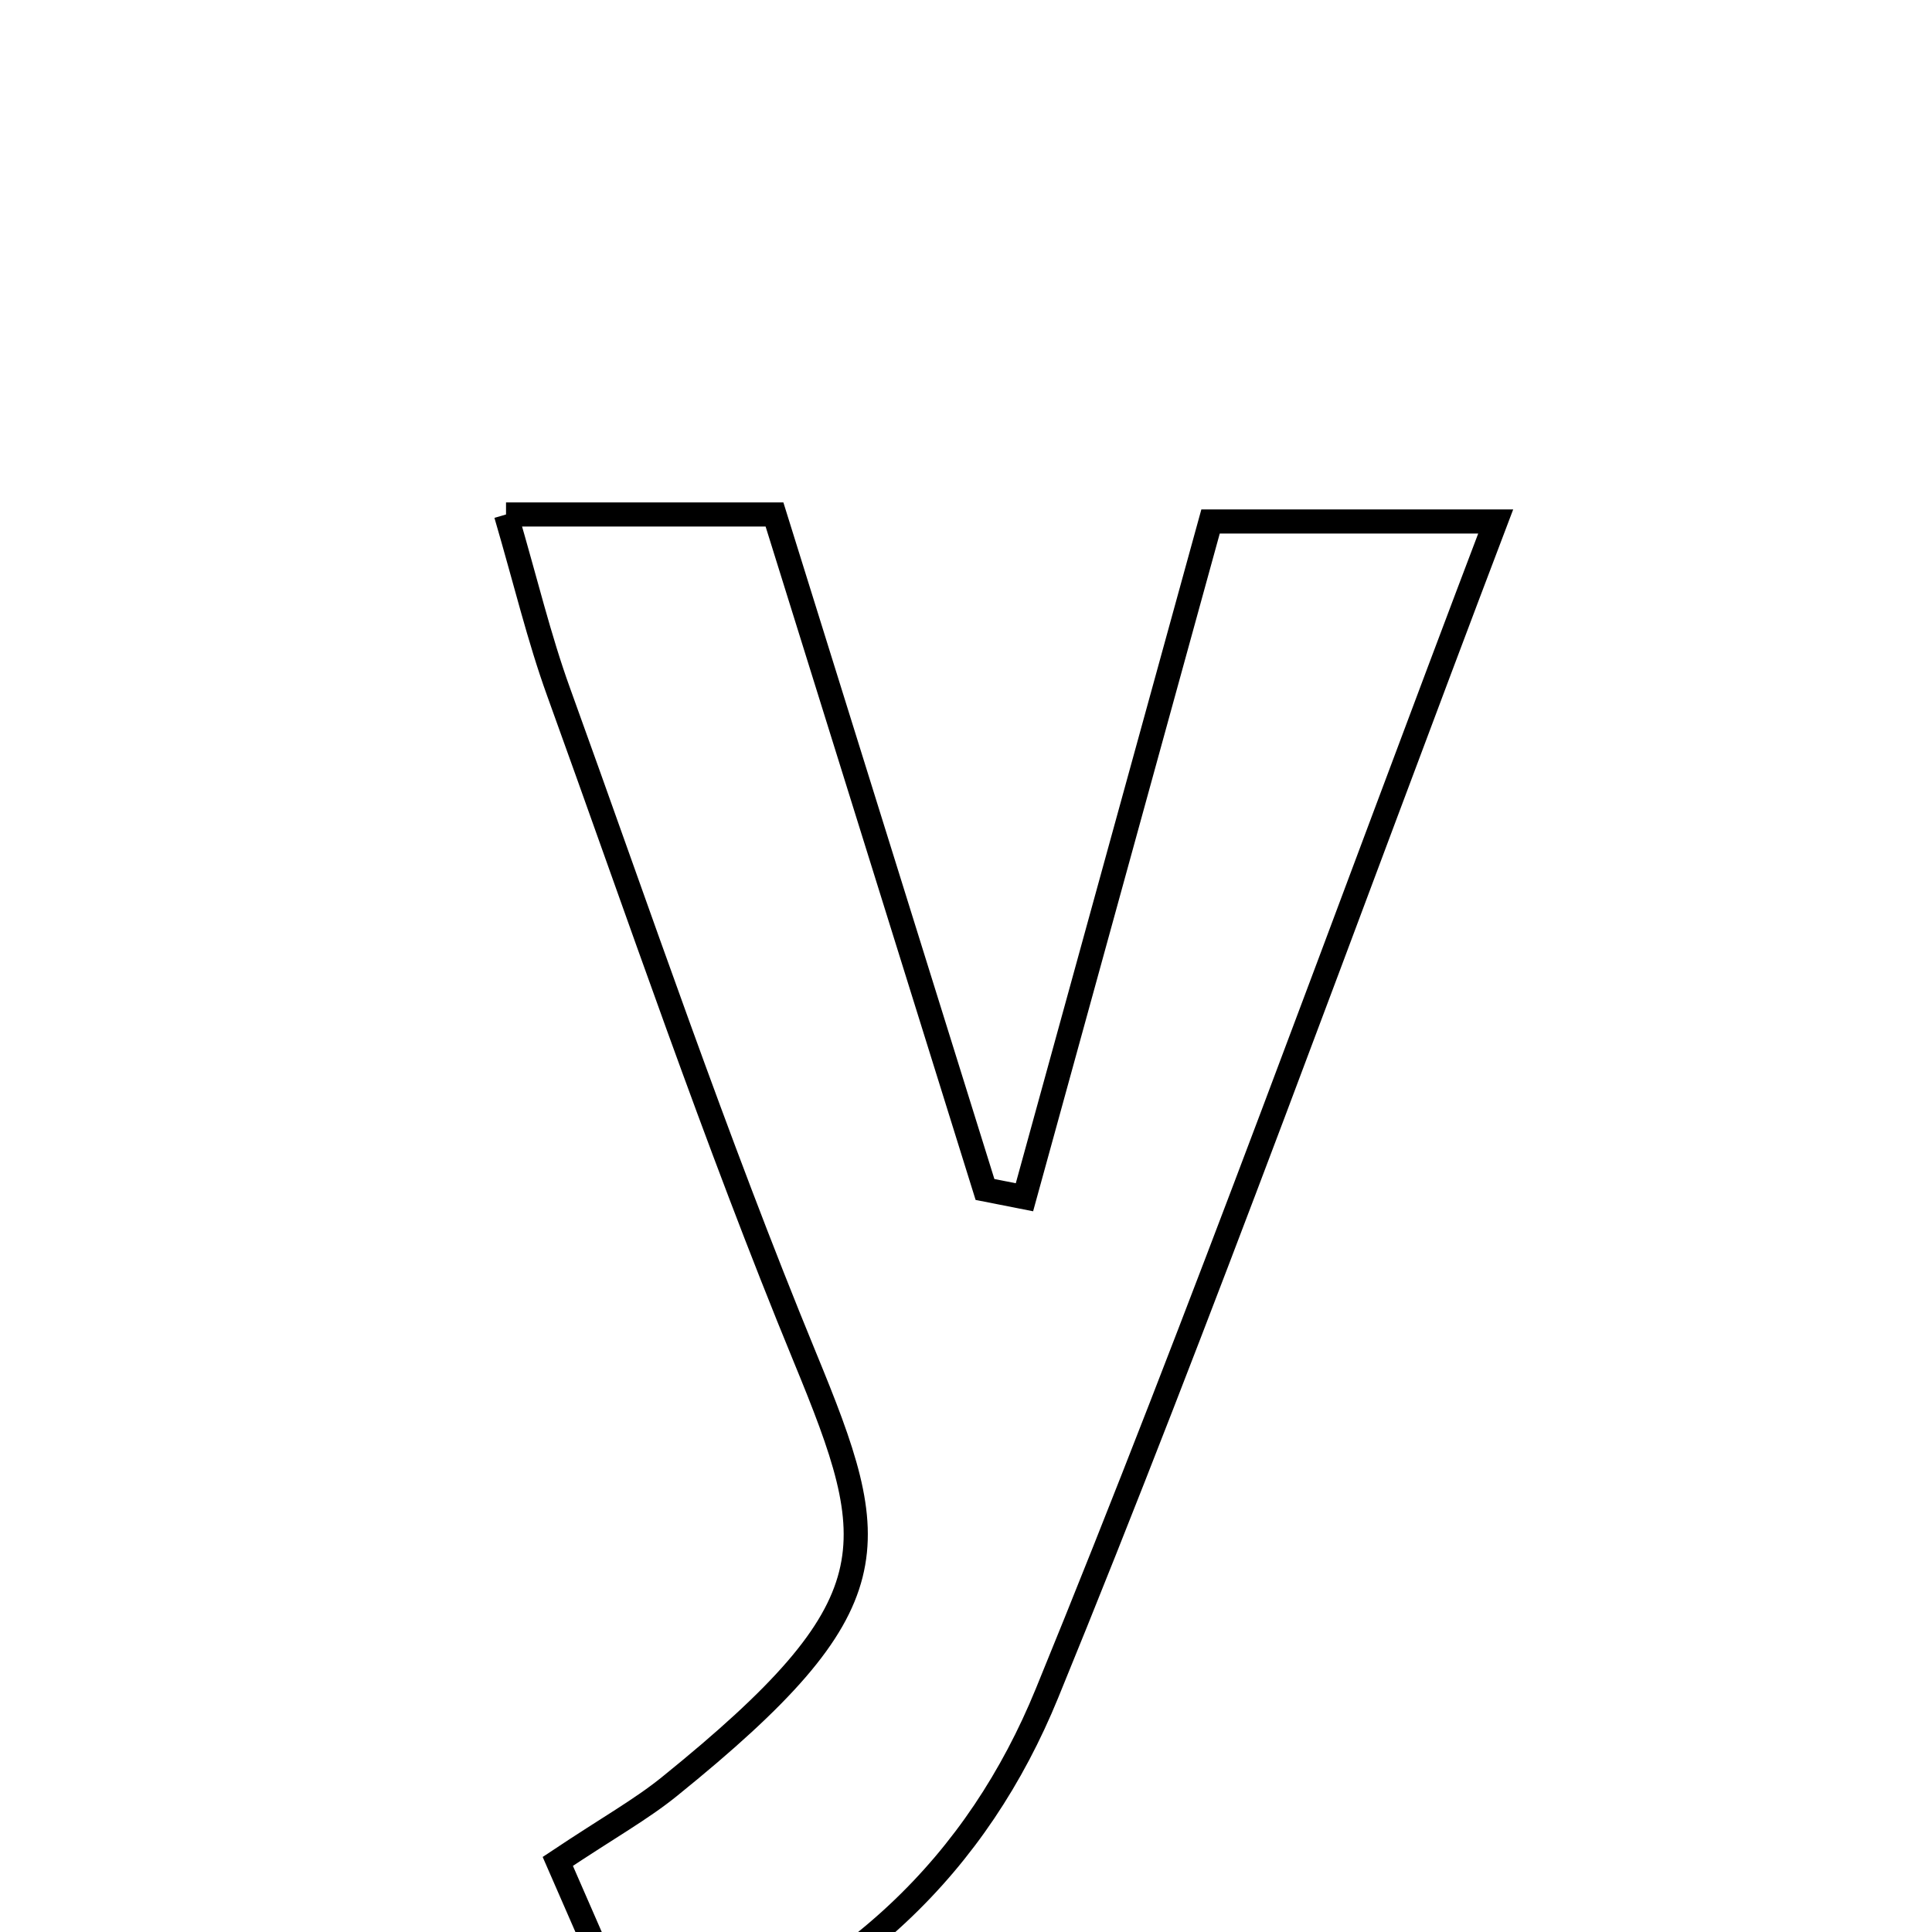 <svg xmlns="http://www.w3.org/2000/svg" viewBox="0.0 0.0 24.0 24.0" height="200px" width="200px"><path fill="none" stroke="black" stroke-width=".3" stroke-opacity="1.0"  filling="0" d="M6.286 6.391 C7.496 6.391 8.481 6.391 9.621 6.391 C10.499 9.206 11.368 11.991 12.236 14.776 C12.399 14.808 12.563 14.841 12.726 14.873 C13.479 12.139 14.232 9.405 15.038 6.478 C16.058 6.478 17.102 6.478 18.58 6.478 C16.686 11.463 14.948 16.291 13.005 21.037 C12.152 23.122 10.586 24.719 8.006 25.591 C7.686 24.857 7.351 24.09 6.929 23.123 C7.565 22.699 7.965 22.477 8.316 22.193 C11.117 19.929 10.964 19.206 9.999 16.861 C8.881 14.144 7.937 11.355 6.937 8.59 C6.697 7.926 6.533 7.235 6.286 6.391"></path></svg>